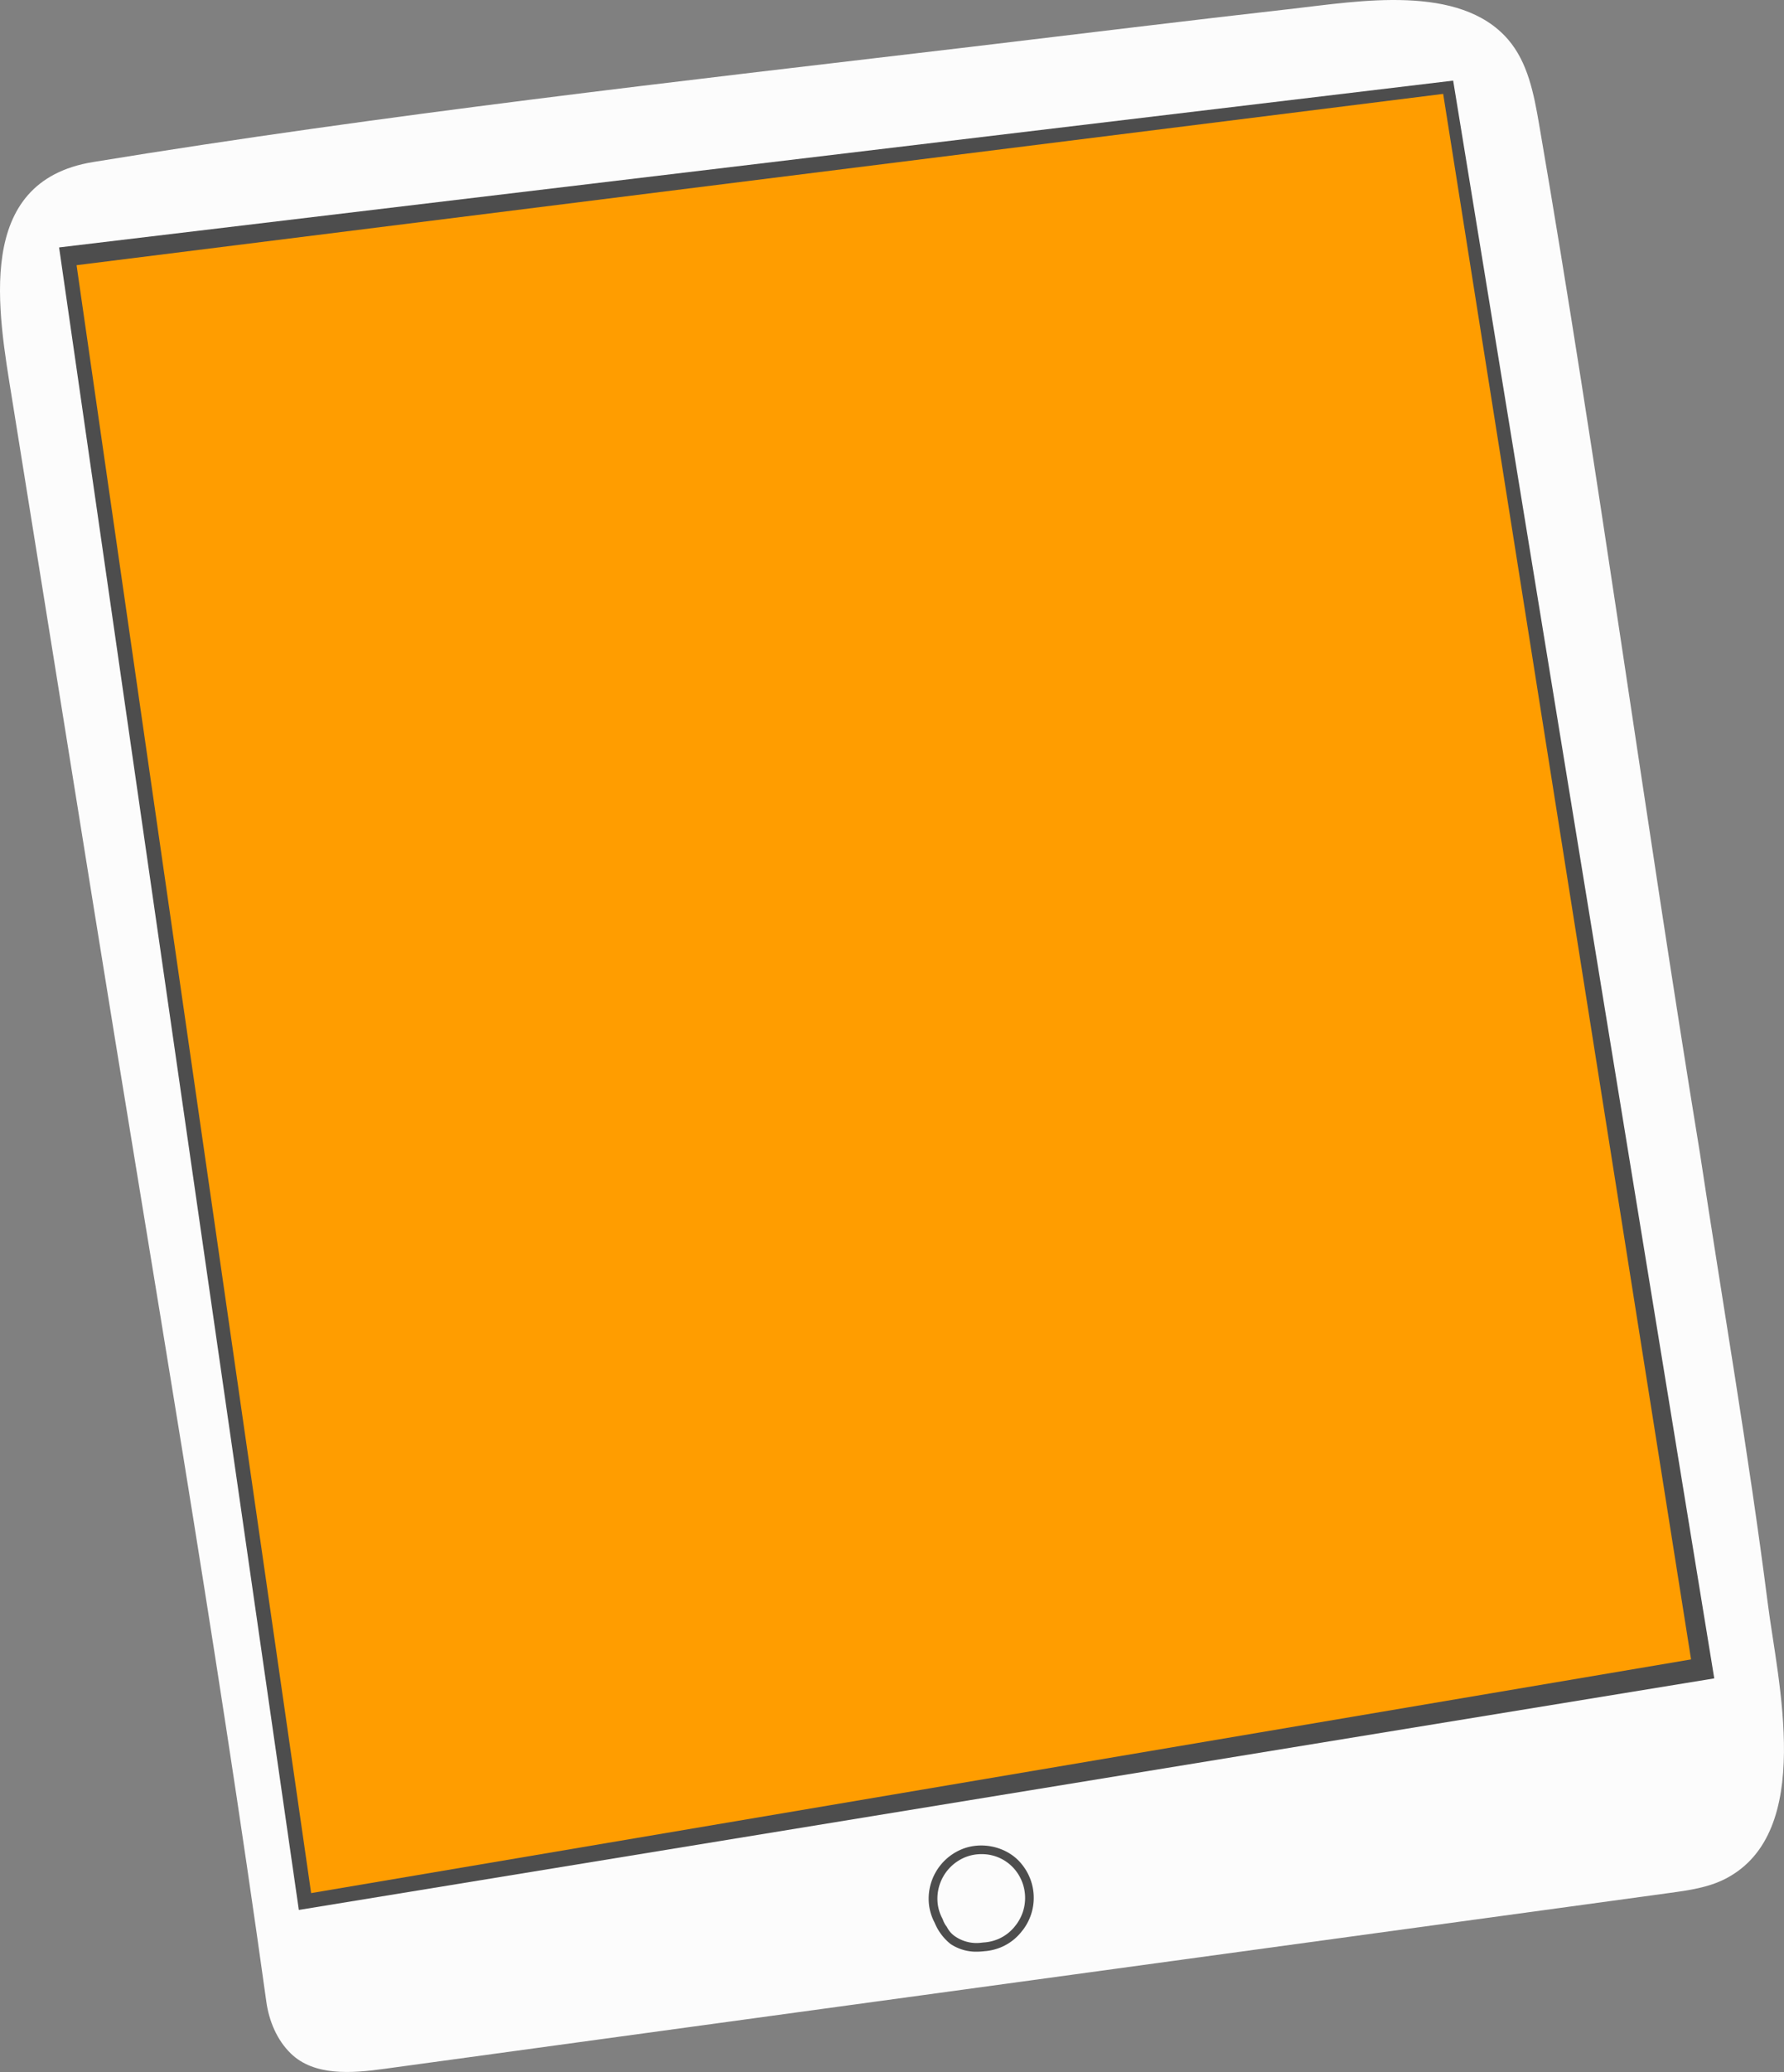 <svg xmlns="http://www.w3.org/2000/svg" width="930.4" height="1080" viewBox="0 0 930.4 1080"><rect x="0" y="0" width="930.4" height="1080" fill="#808080" stroke="none"/><g id="Слой_2" data-name="Слой 2"><g id="gadgets01_291966944"><g id="gadgets01_291966944-2" data-name="gadgets01_291966944"><path d="M138.91 1043.46c1.39 10 5.55 19.93 12.78 26.93 12.22 11.83 31.69 10.32 48.54 8l670.7-91.74c10-1.37 20.2-2.81 29.14-7.47 46.54-24.25 27-102.85 21.86-143.5-10-78.36-23.59-156.44-35.37-234.56C857.36 422.51 833.37 243 802.68 64.78c-2.7-15.7-5.82-32.25-16.26-44.29C761.15-8.65 708.27.69 674.91 4.46c-56.33 6.37-112.6 13.3-168.9 20-152.92 18.07-305.57 35.18-457.48 60C-13.87 94.63-1 162.55 6.3 208Q27.55 340.3 48.81 472.57C79.34 662.73 112.37 852.72 138.91 1043.46z" fill="#fcfcfc"/><path d="M894.03 874.84 155.85 995.54 30.82 128.97 757.86 42.02 894.03 874.84z" fill="#4d4d4d"/><path d="M39.93 138.23 752.65 48.94 881.93 864.95 162.26 986.76 39.93 138.23z" fill="#ff9d00"/><path d="M531.18 973.22c-6.77-8.62-19.52-11.34-29.39-7a25.73 25.73.0 0 0-15 26.6 24.72 24.72.0 0 0 2.74 8.39 25.58 25.58.0 0 0 7.45 10.09 22 22 0 0 0 15 3.52l1.53-.16h.17a26.31 26.31.0 0 0 7.66-1.89 24.69 24.69.0 0 0 9.94-7.79q.46-.59.9-1.2A25.31 25.31.0 0 0 531.18 973.22z" fill="#fcfcfc"/><path d="M509.23 1017.3a24 24 0 0 1-13.48-4 27.64 27.64.0 0 1-8.3-11.09 27 27 0 0 1-2.9-9 27.88 27.88.0 0 1 16.32-29c11-4.91 24.84-1.63 32.1 7.62h0a27.64 27.64.0 0 1 1.12 33.29c-.28.41-.59.83-1 1.3a26.93 26.93.0 0 1-10.87 8.5A28.32 28.32.0 0 1 514 1017h-.19l-1.52.16C511.23 1017.24 510.22 1017.3 509.23 1017.3zm2.59-50.85a22.31 22.31.0 0 0-9.1 1.9 23.3 23.3.0 0 0-13.65 24.22 22.25 22.25.0 0 0 2.49 7.61l.09.18.06.19a12.71 12.71.0 0 0 2 3.69l.11.16.09.17a12.8 12.8.0 0 0 4.4 4.88 19.68 19.68.0 0 0 13.52 3.16l1.53-.16h.14.07a23.28 23.28.0 0 0 7-1.73 22.41 22.41.0 0 0 9-7l.06-.08c.32-.39.58-.74.8-1.07a23.16 23.16.0 0 0-1-27.9h0A22.41 22.41.0 0 0 511.82 966.45z" fill="#4d4d4d"/></g></g></g></svg>